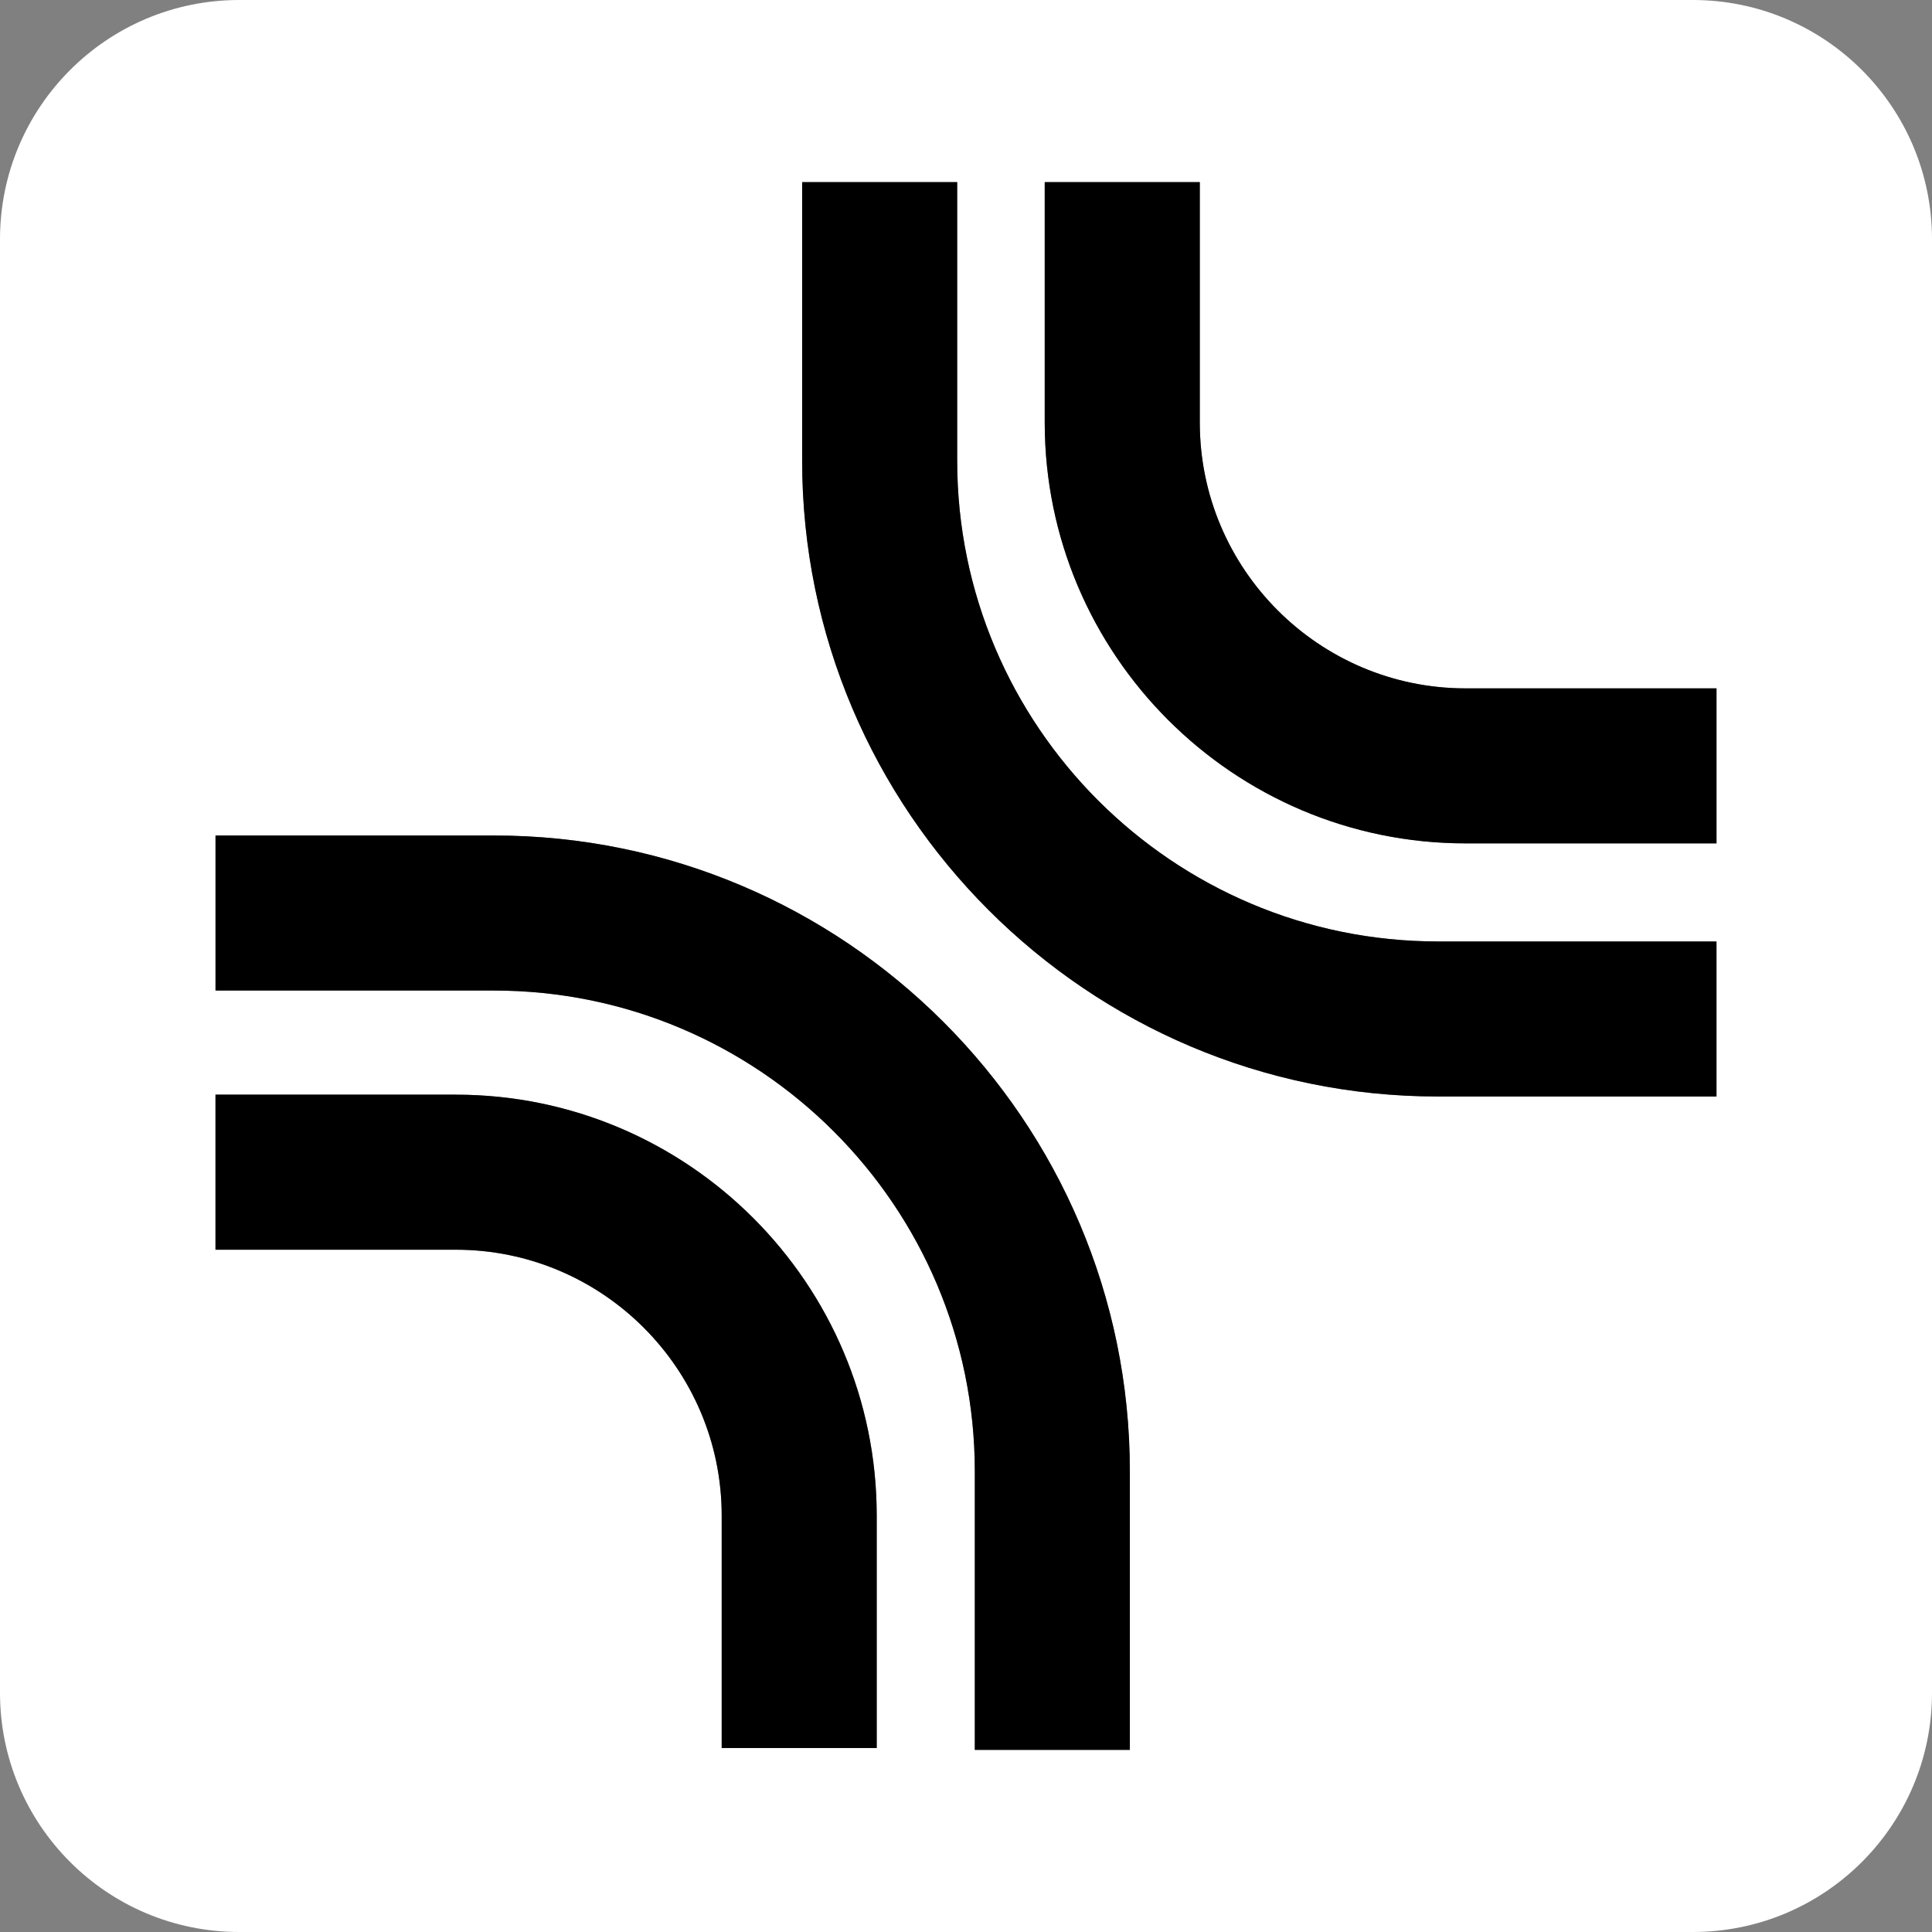 <?xml version="1.0" encoding="UTF-8"?>
<svg id="Layer_2" data-name="Layer 2" xmlns="http://www.w3.org/2000/svg" viewBox="0 0 750 750">
  <rect x="0" y="0" width="750" height="750" fill="#808080" stroke="none"/>
  <defs>
    <style>
      .cls-1 {
        fill: #fff;
      }
    </style>
  </defs>
  <path class="cls-1" d="M657.14,0H92.86C41.57,0,0,41.57,0,92.86v564.28c0,51.29,41.57,92.86,92.86,92.86h564.28c51.29,0,92.86-41.57,92.86-92.86V92.86c0-51.29-41.57-92.86-92.86-92.86ZM280.16,678.59v-90.24c0-56.91-46.3-103.21-103.2-103.21h-93.31v-60.19h93.31c90.09,0,163.38,73.3,163.38,163.38v90.25h.02s-60.2.01-60.2.01ZM438.61,679.29h-60.19v-108.13c0-102.91-83.72-186.63-186.62-186.63h-108.14v-60.19h108.14c136.09,0,246.81,110.72,246.81,246.82v108.13ZM666.34,425.66h-108.14c-136.09,0-246.81-110.72-246.81-246.82v-108.13h60.19v108.13c0,102.91,83.72,186.63,186.62,186.63h108.14v60.19ZM666.35,327.42v-.02h-97.4c-90.1,0-163.39-73.3-163.39-163.38v-93.31h60.2v93.31c0,56.9,46.3,103.2,103.2,103.2h97.39v60.2Z"/>
  <path d="M666.35,267.22v60.2-.02h-97.4c-90.1,0-163.39-73.3-163.39-163.38v-93.31h60.2v93.31c0,56.9,46.3,103.2,103.2,103.2h97.39Z"/>
  <path d="M666.34,365.47v60.19h-108.14c-136.09,0-246.81-110.72-246.81-246.82v-108.13h60.19v108.13c0,102.91,83.72,186.63,186.62,186.63h108.14Z"/>
  <path d="M280.16,678.59v-90.24c0-56.91-46.3-103.21-103.2-103.21h-93.31v-60.19h93.31c90.09,0,163.38,73.3,163.38,163.38v90.25h.02s-60.2.01-60.2.01Z"/>
  <path d="M438.61,571.16v108.13h-60.19v-108.13c0-102.91-83.72-186.63-186.62-186.63h-108.14v-60.19h108.14c136.09,0,246.81,110.72,246.81,246.82Z"/>
</svg>